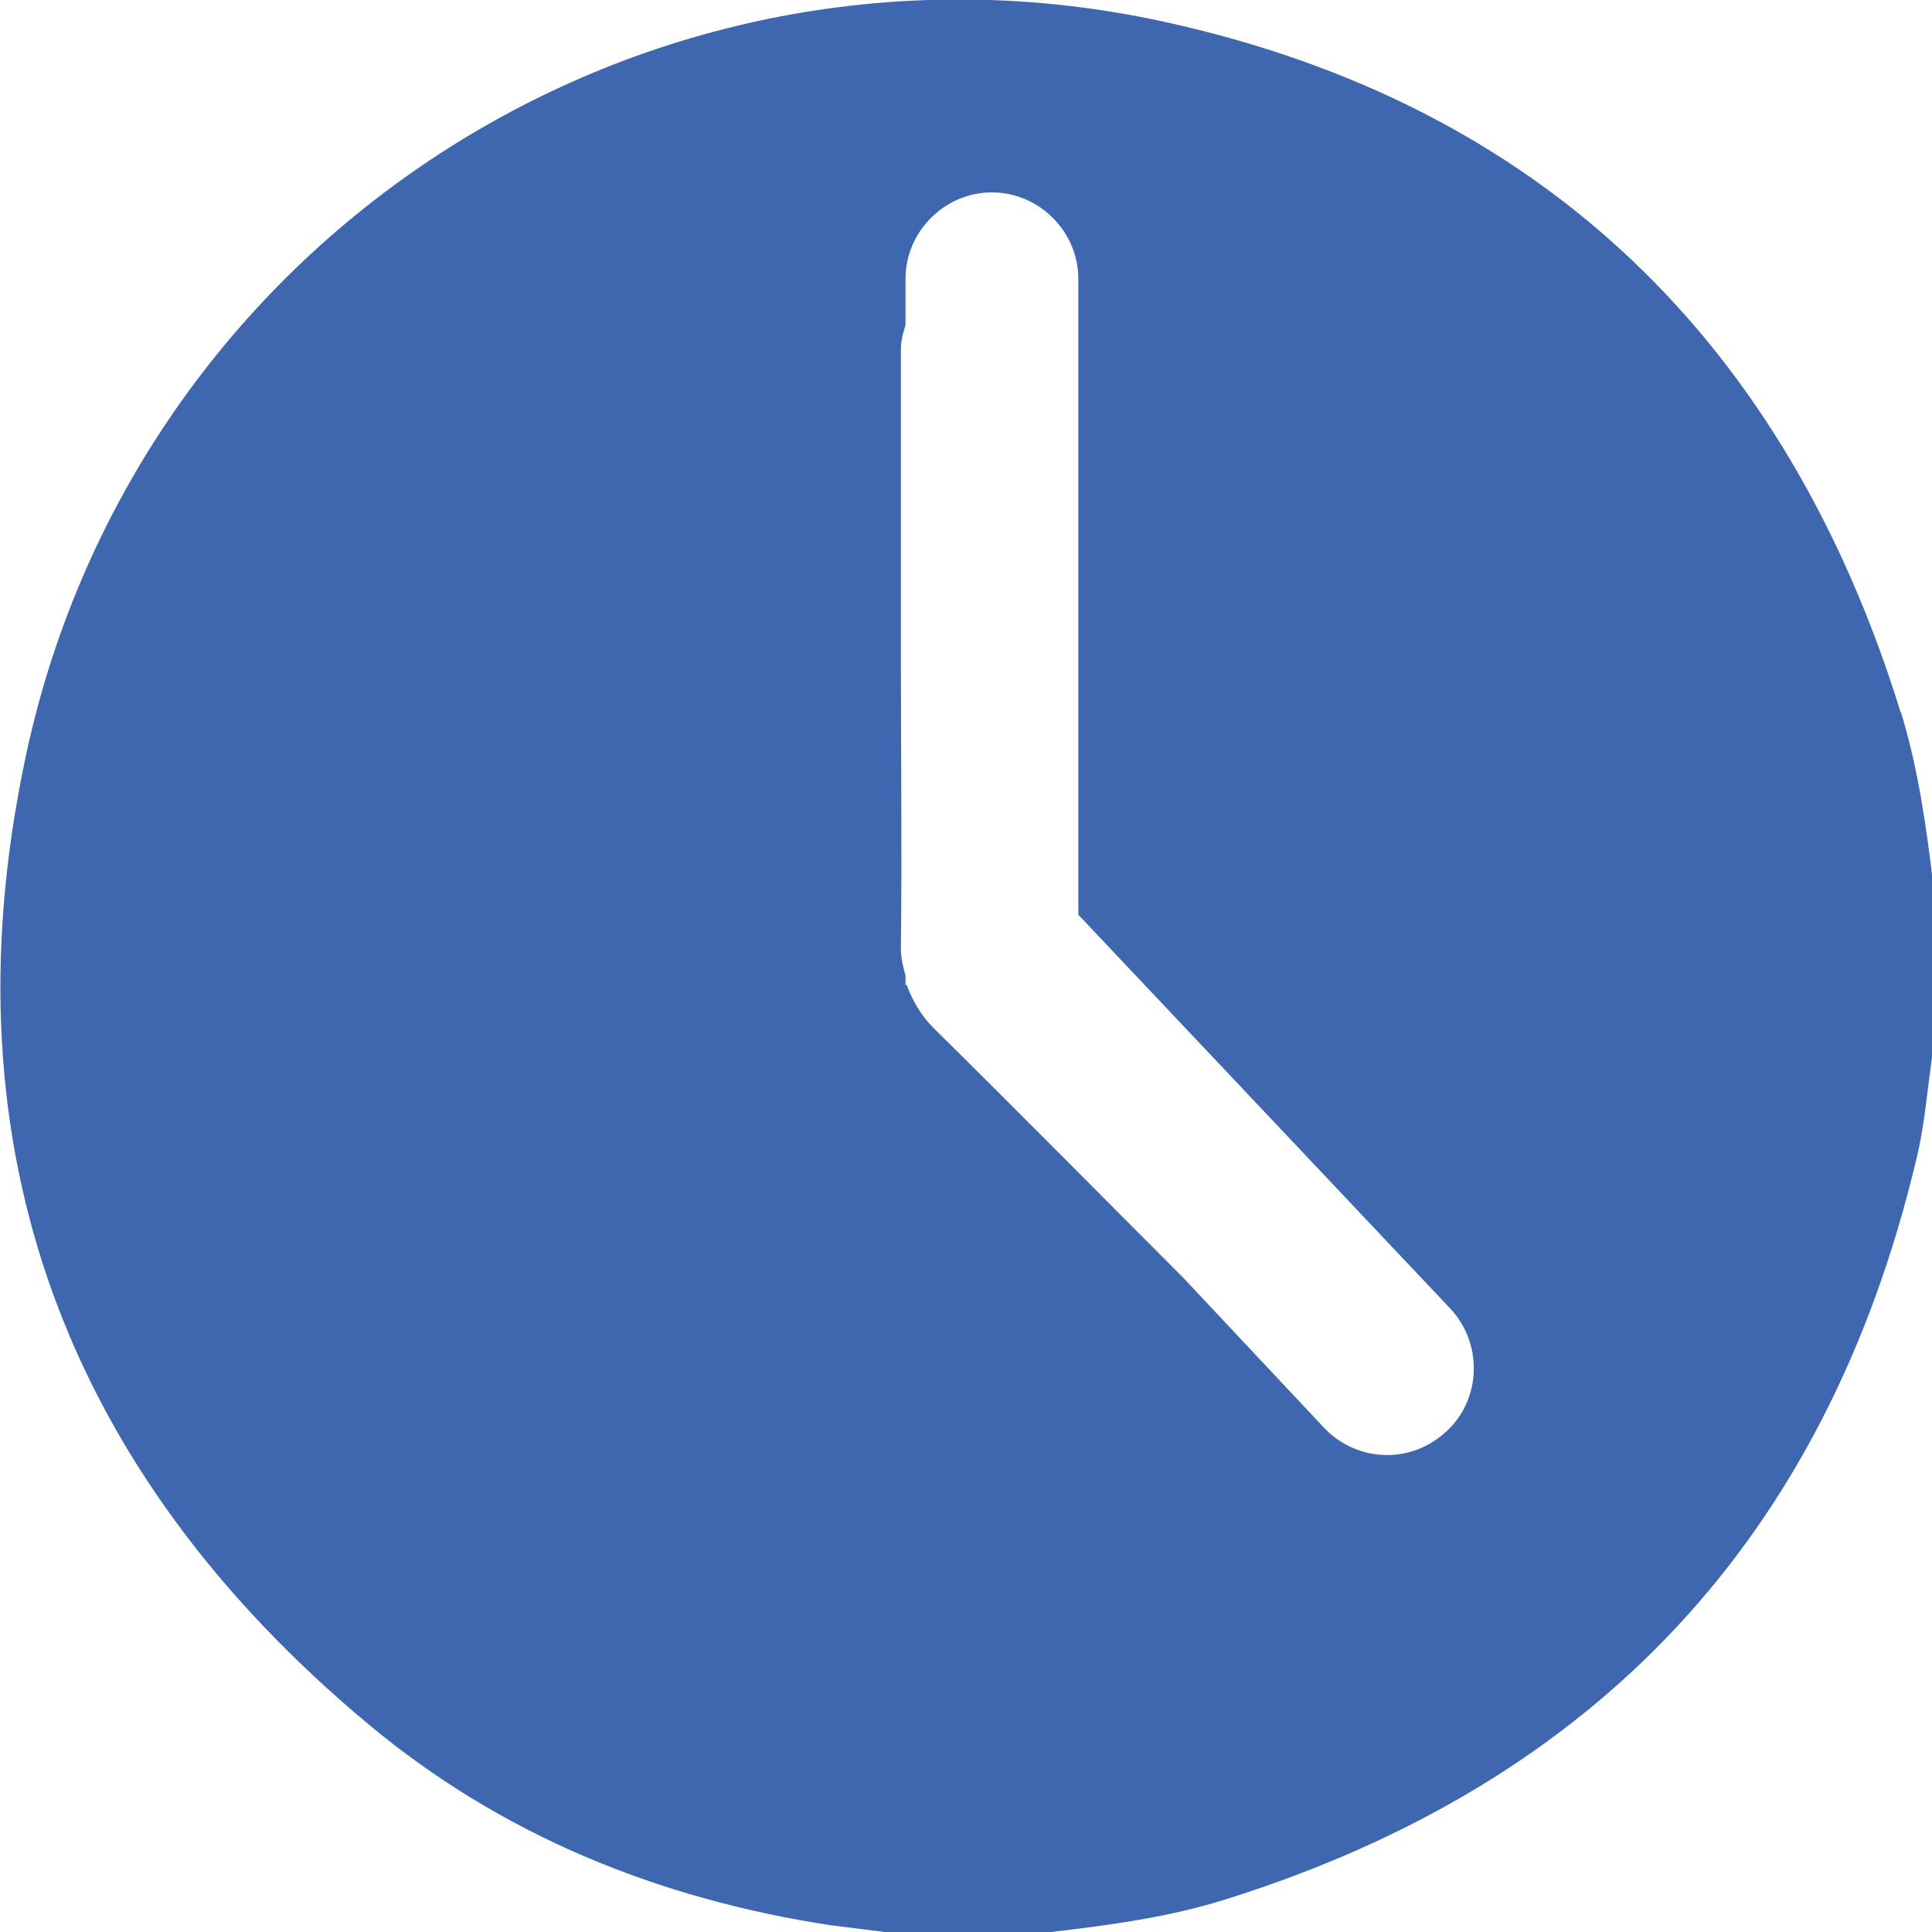<?xml version="1.0" encoding="UTF-8"?><svg xmlns="http://www.w3.org/2000/svg" viewBox="0 0 16.77 16.77"><g id="a"/><g id="b"><g id="c"><path d="M16.5,6.19C15.51,2.98,13.39,.91,10.11,.19,5.59-.8,1.14,2.09,.21,6.63c-.69,3.34,.36,6.14,2.98,8.33,1.16,.97,2.52,1.52,4.01,1.75,.16,.02,.32,.04,.48,.06h1.44c.52-.06,1.04-.13,1.54-.29,3.2-1.01,5.19-3.14,5.97-6.4,.08-.32,.1-.64,.15-.97v-1.44c-.06-.5-.13-1-.28-1.49Zm-3.94,6.23c-.15,.14-.33,.21-.52,.21-.2,0-.4-.08-.55-.24l-1.22-1.3c-.72-.72-1.44-1.45-2.17-2.17-.11-.11-.18-.24-.23-.37h-.01v-.08c-.02-.08-.04-.15-.04-.23,.01-.85,0-1.7,0-2.55,0-.89,0-1.78,0-2.66,0-.08,.02-.14,.04-.21v-.4c0-.41,.34-.75,.75-.75s.75,.34,.75,.75V7.94l3.23,3.42c.28,.3,.27,.78-.03,1.06Z" fill="#3f67b0"/></g></g></svg>
